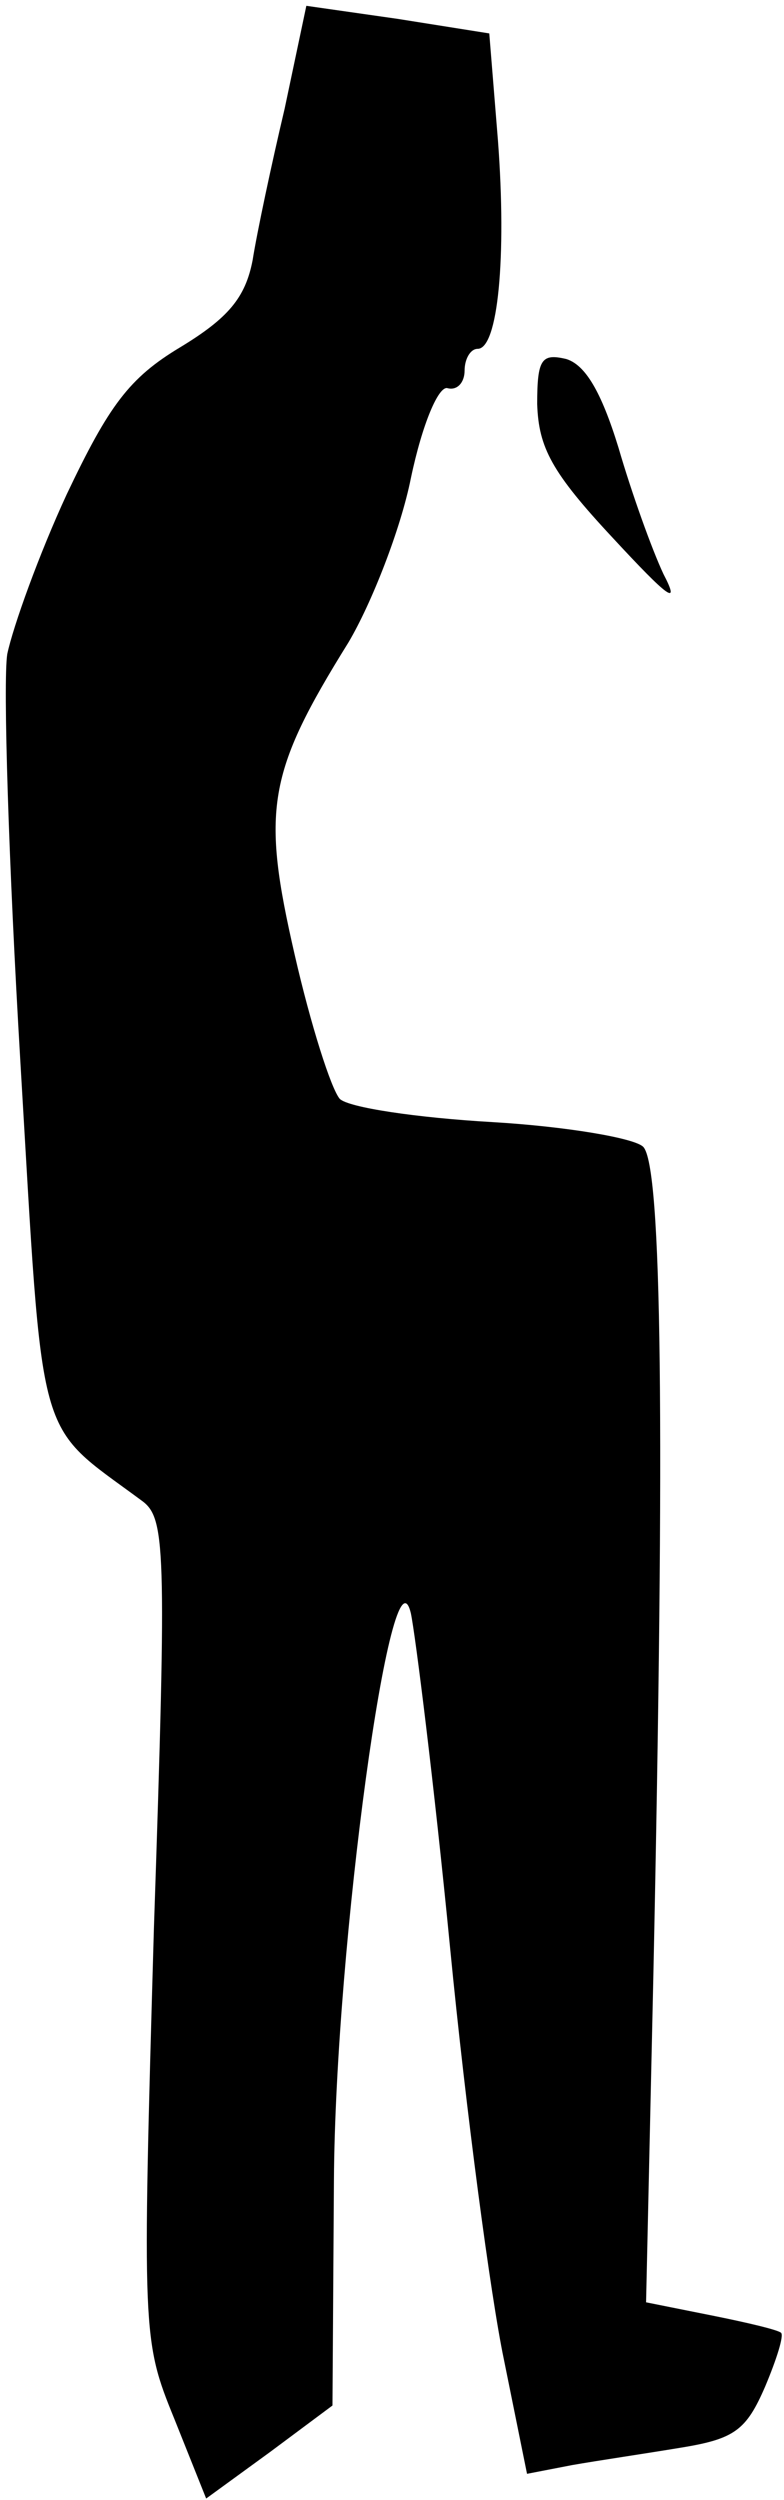<?xml version="1.0" standalone="no"?>
<!DOCTYPE svg PUBLIC "-//W3C//DTD SVG 20010904//EN"
 "http://www.w3.org/TR/2001/REC-SVG-20010904/DTD/svg10.dtd">
<svg version="1.0" xmlns="http://www.w3.org/2000/svg"
 width="54pt" height="172pt" viewBox="0 0 54 172"
 preserveAspectRatio="xMidYMid meet">
<g transform="translate(0,172) scale(0.1,-0.1)"
fill="#000000" stroke="none">
<path fill="#000000" stroke="none" d="M196 1645 c-9 -38 -19 -85 -22 -104 -5
-26 -17 -40 -50 -60 -35 -21 -49 -40 -78 -101 -19 -41 -37 -91 -41 -110 -3
-19 1 -145 9 -280 16 -269 10 -248 83 -302 17 -12 18 -28 9 -295 -8 -279 -8
-283 14 -337 l22 -55 44 32 43 32 1 155 c1 162 40 445 53 390 3 -14 16 -117
27 -230 11 -113 28 -240 37 -283 l16 -79 31 6 c17 3 51 8 75 12 37 6 45 12 58
42 8 19 13 35 11 37 -2 2 -23 7 -48 12 l-45 9 5 224 c8 378 6 558 -7 571 -6 6
-53 14 -104 17 -52 3 -99 10 -105 16 -6 7 -20 51 -31 99 -23 100 -19 125 37
215 16 27 36 78 43 113 8 38 19 63 25 62 7 -2 12 4 12 12 0 8 4 15 9 15 14 0
20 63 14 143 l-6 74 -63 10 -63 9 -15 -71z"/>
<path fill="#000000" stroke="none" d="M370 1442 c1 -30 10 -47 52 -92 38 -41
47 -48 35 -25 -8 17 -22 56 -31 87 -12 39 -23 57 -36 61 -17 4 -20 0 -20 -31z"/>
</g>
</svg>
